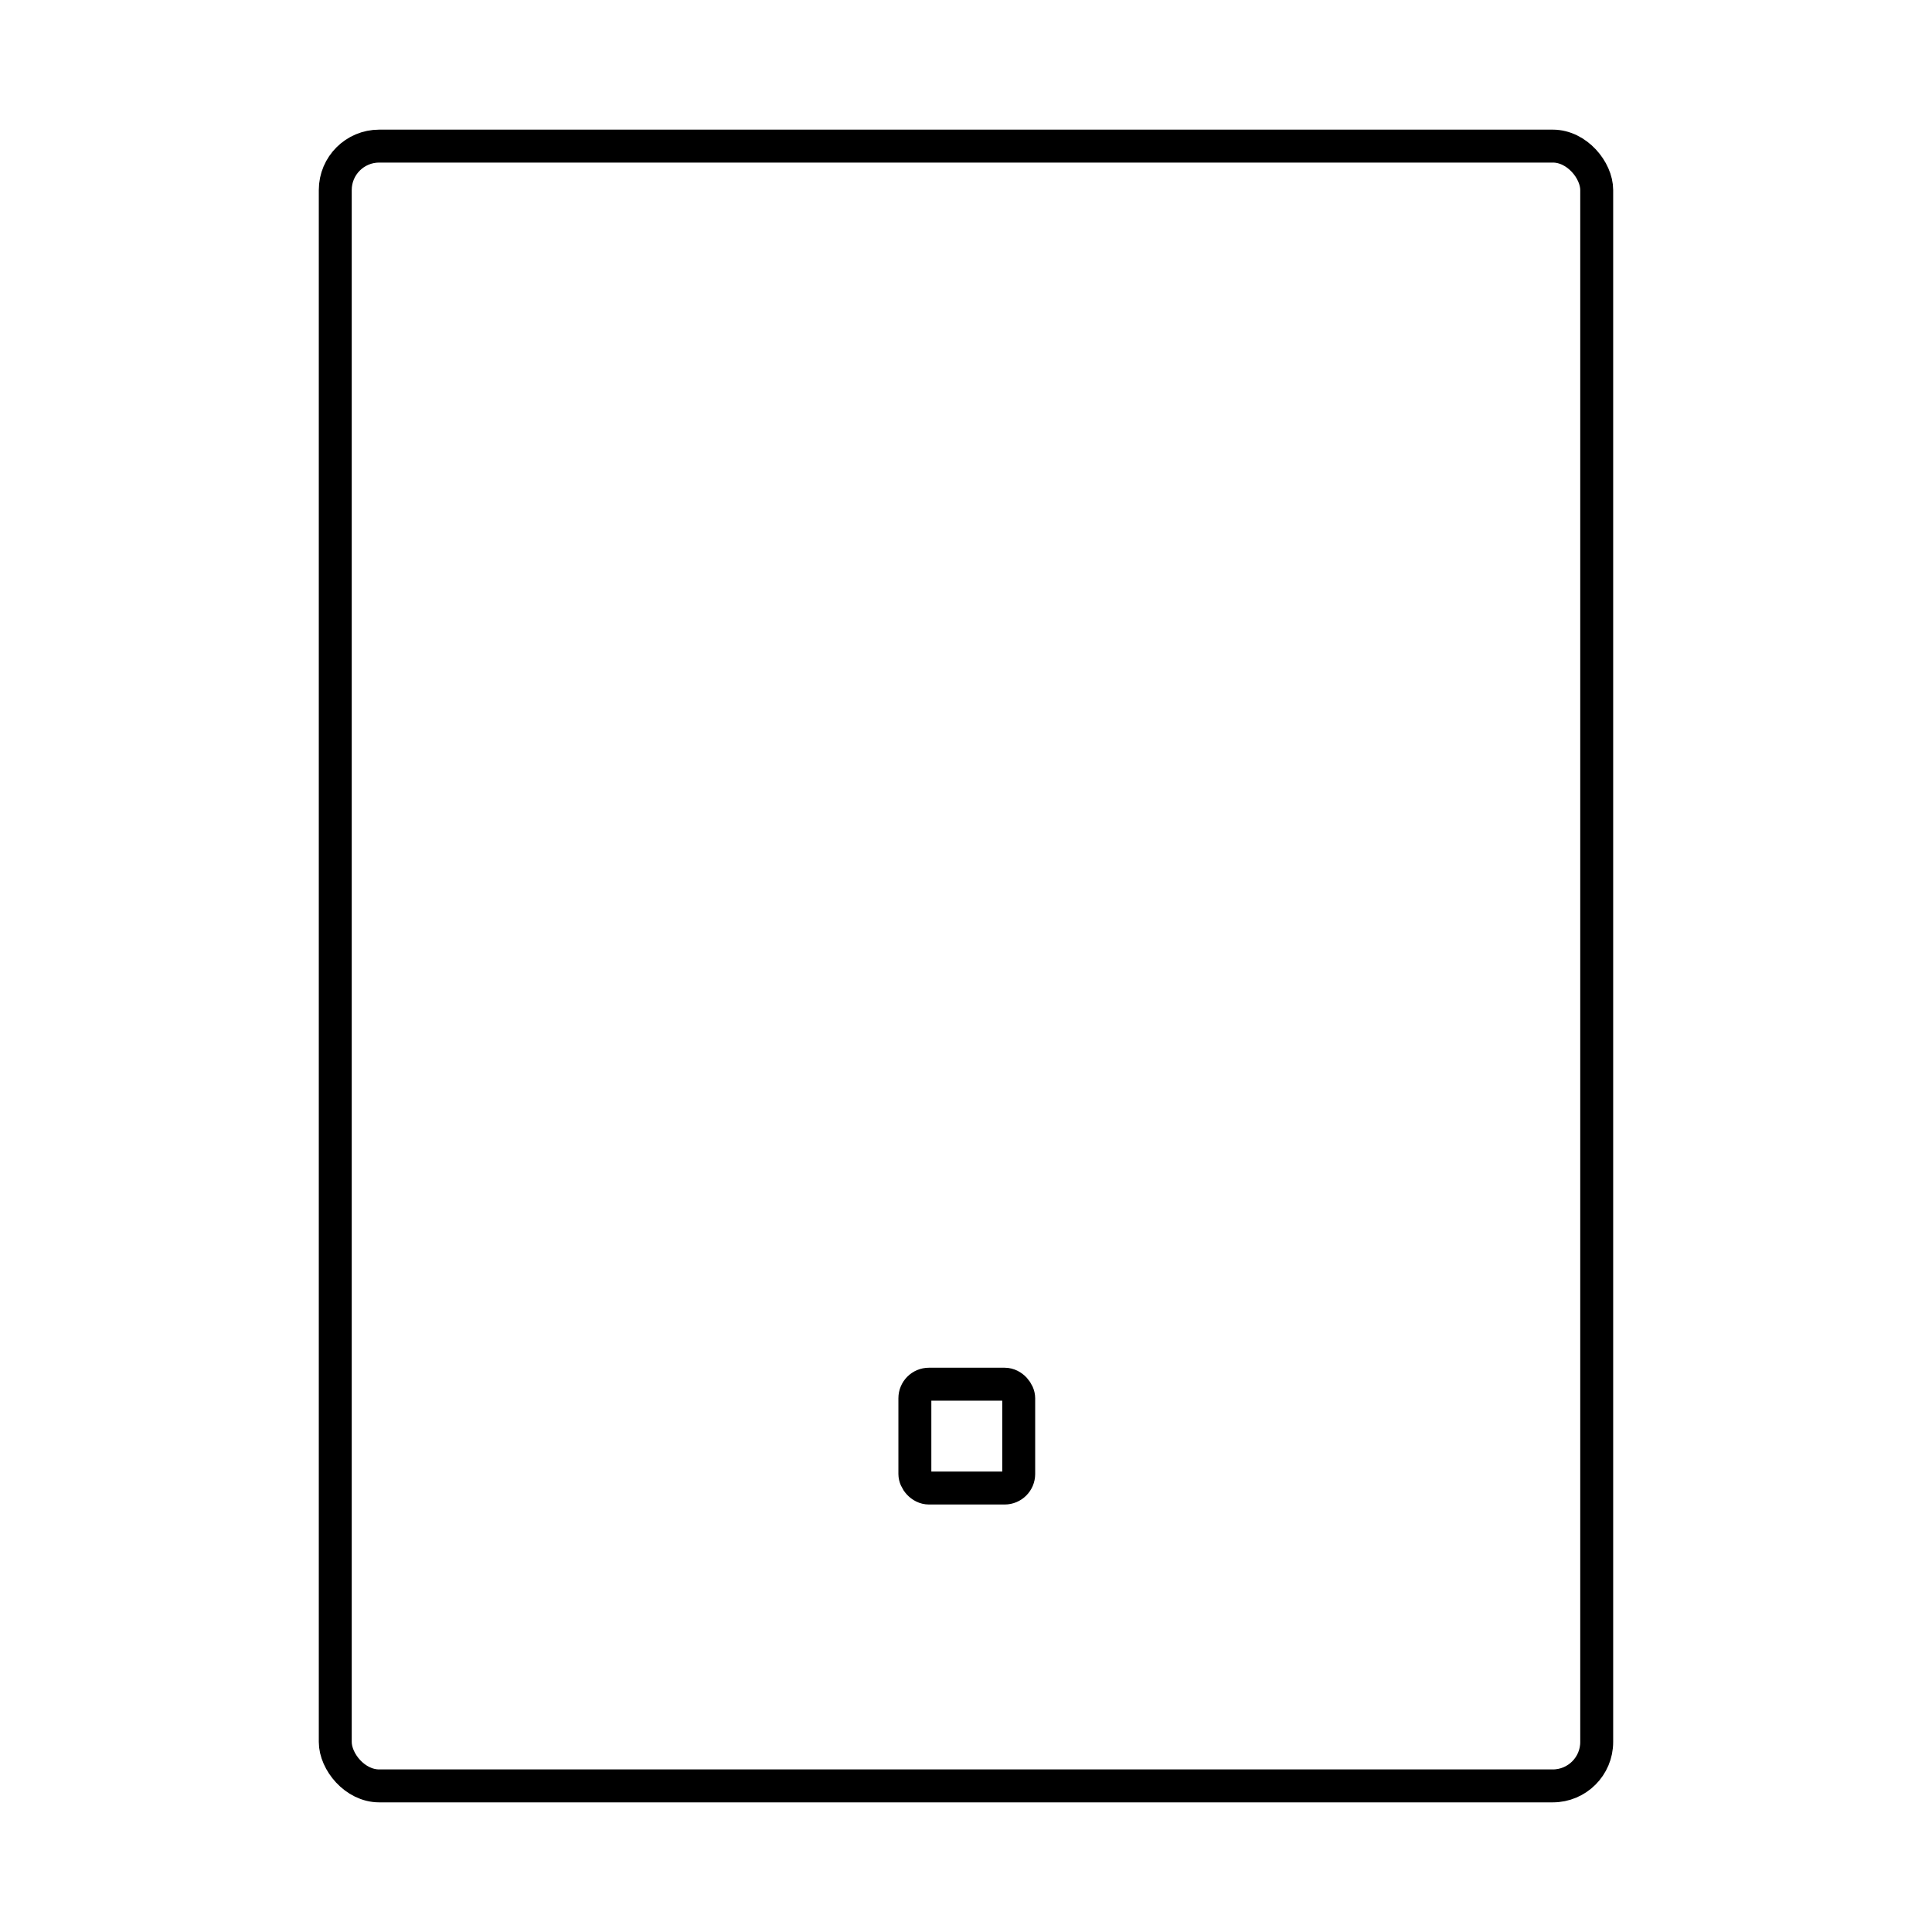 <svg xmlns="http://www.w3.org/2000/svg" width="88" height="88" viewBox="0 0 88 88"><rect width="88" height="88" fill="none"/><g transform="translate(15.271 6.655)"><rect width="57.457" height="74.69" rx="2" fill="none" stroke="#000" stroke-linecap="round" stroke-linejoin="round" stroke-width="1.5"/><rect width="4.73" height="4.73" rx="0.64" transform="translate(26.4 56.393)" fill="none" stroke="#000" stroke-linecap="round" stroke-linejoin="round" stroke-width="1.5"/></g></svg>
